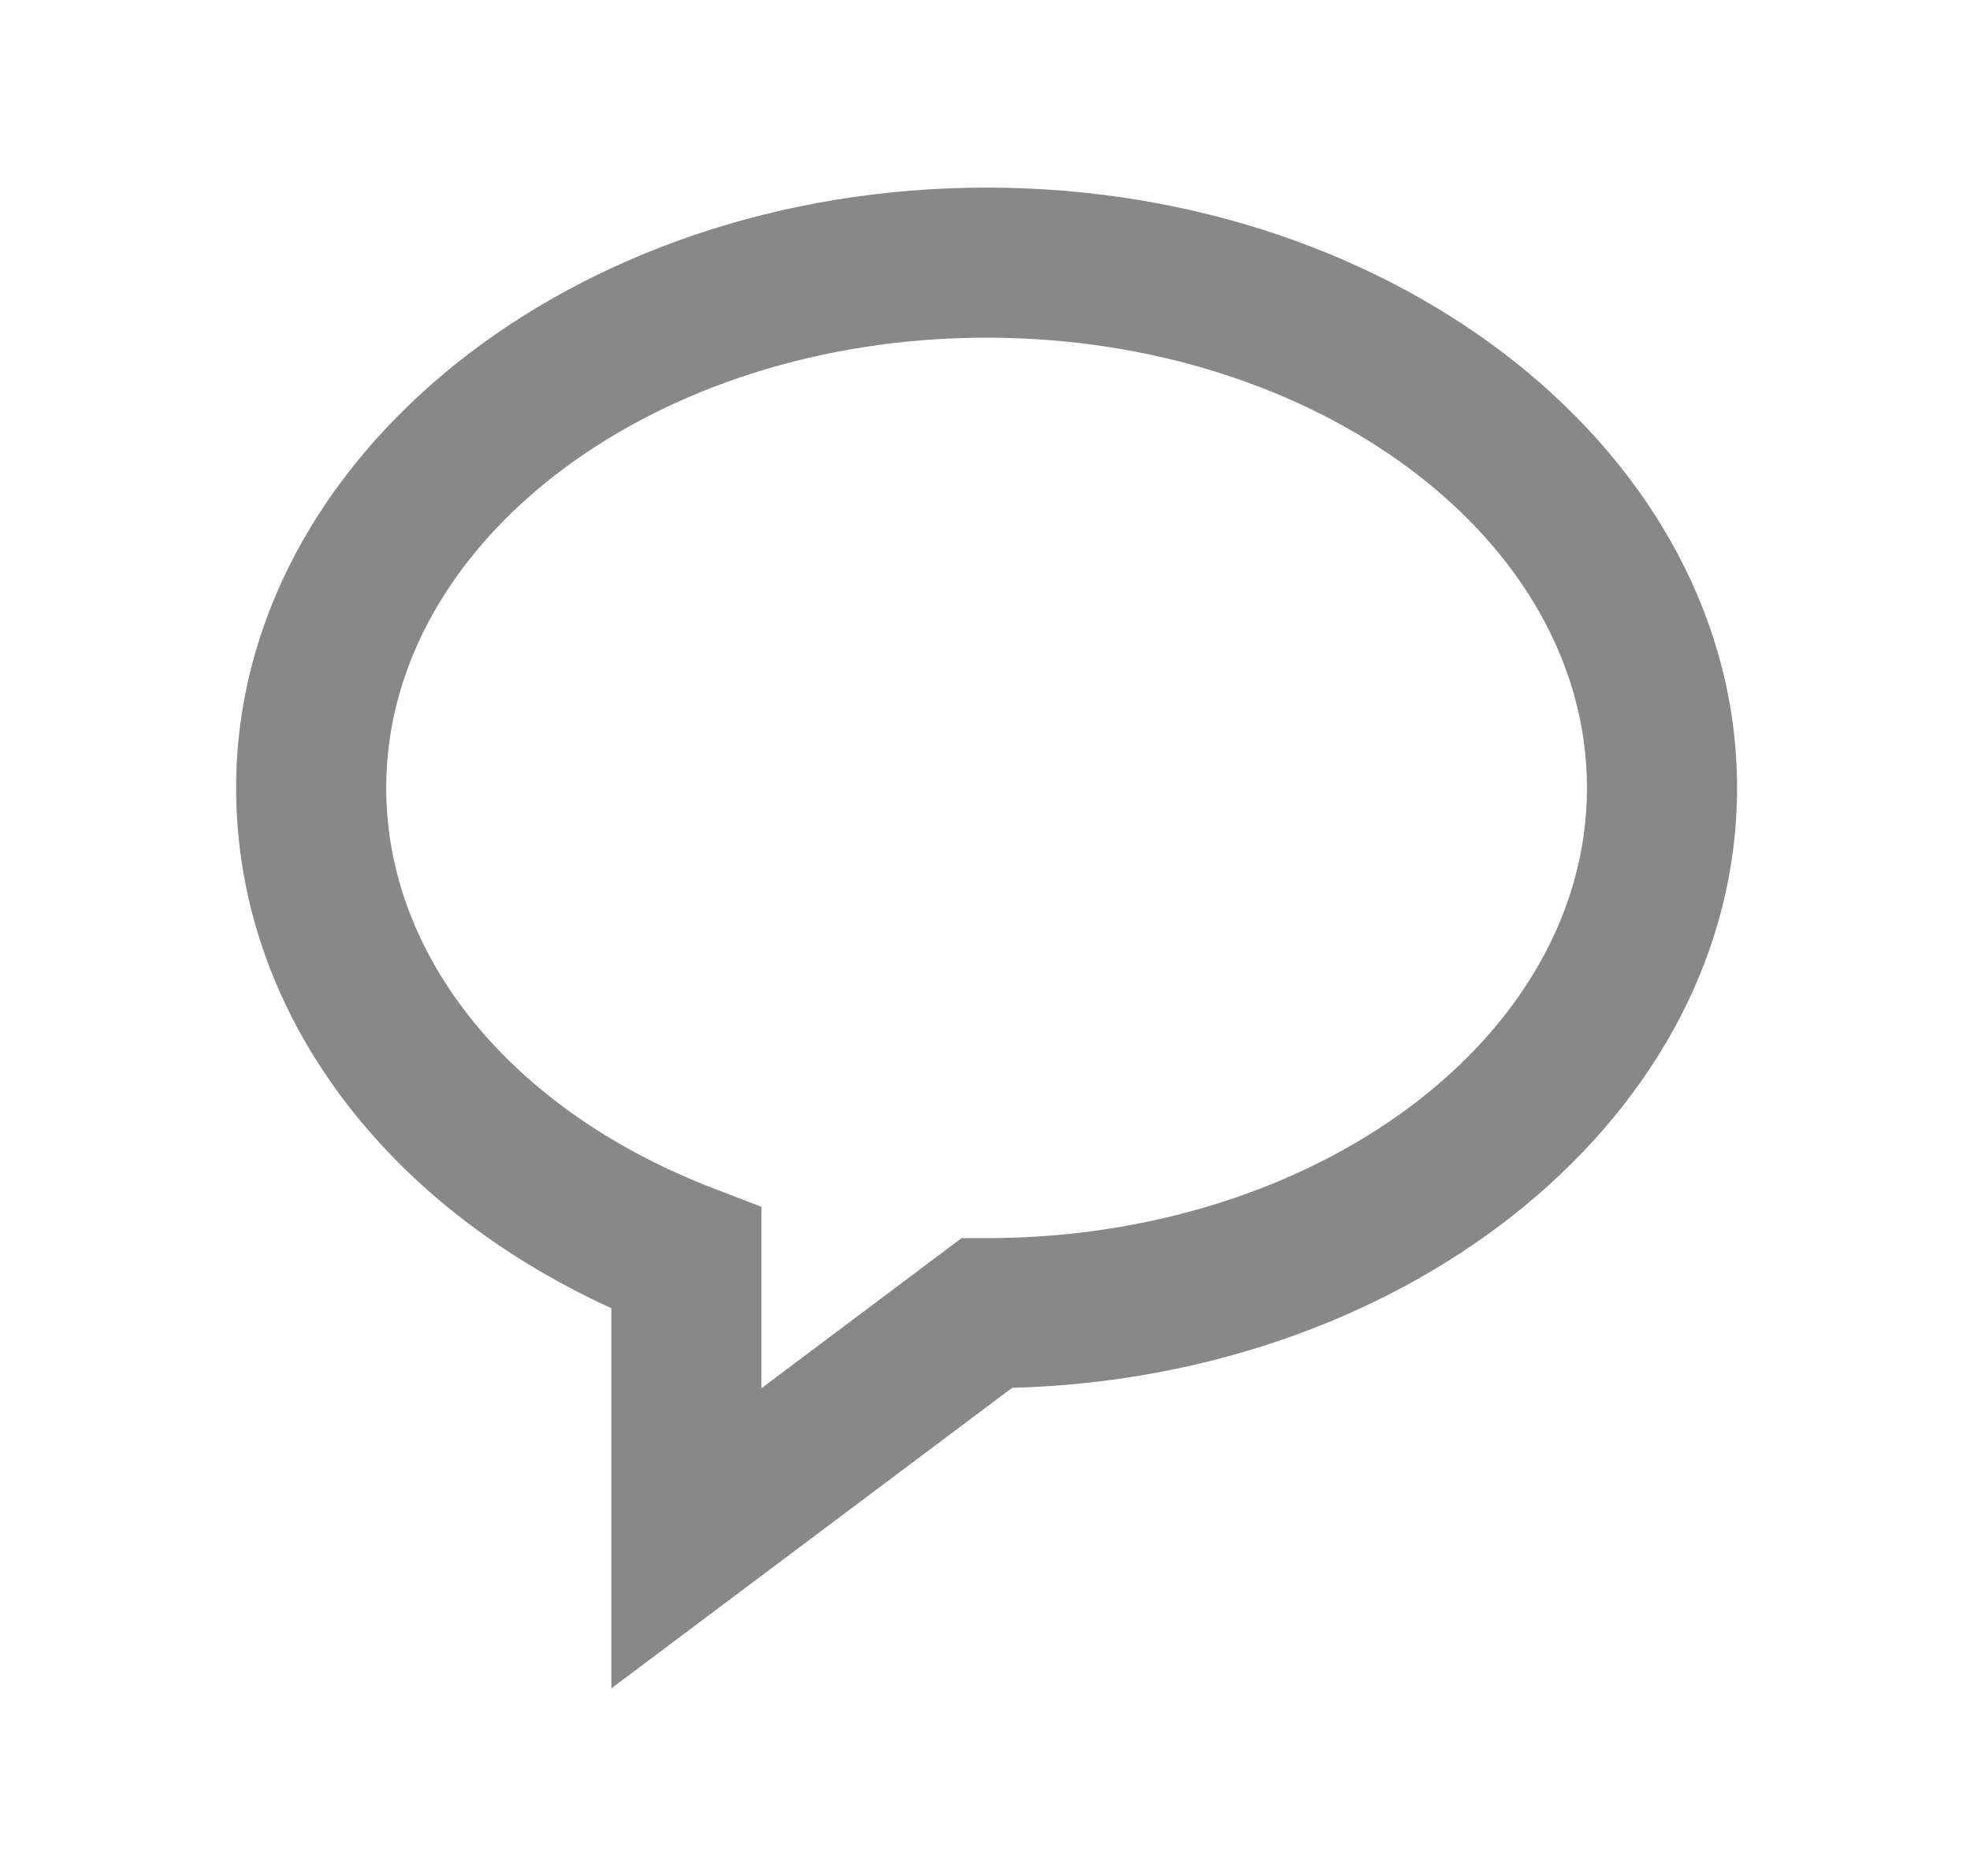 <svg width="21" height="20" viewBox="0 0 21 20" fill="none" xmlns="http://www.w3.org/2000/svg">
<path d="M10.517 2C6.105 2 2.517 4.871 2.517 8.4C2.517 10.726 4.035 12.813 6.517 13.947V18L10.789 14.796C15.074 14.682 18.517 11.856 18.517 8.4C18.517 4.871 14.928 2 10.517 2ZM10.517 13.2H10.25L8.117 14.8V12.866L7.604 12.669C5.453 11.841 4.117 10.205 4.117 8.4C4.117 5.753 6.988 3.6 10.517 3.6C14.046 3.6 16.917 5.753 16.917 8.4C16.917 11.047 14.046 13.2 10.517 13.2Z" fill="#888888"/>
</svg>

